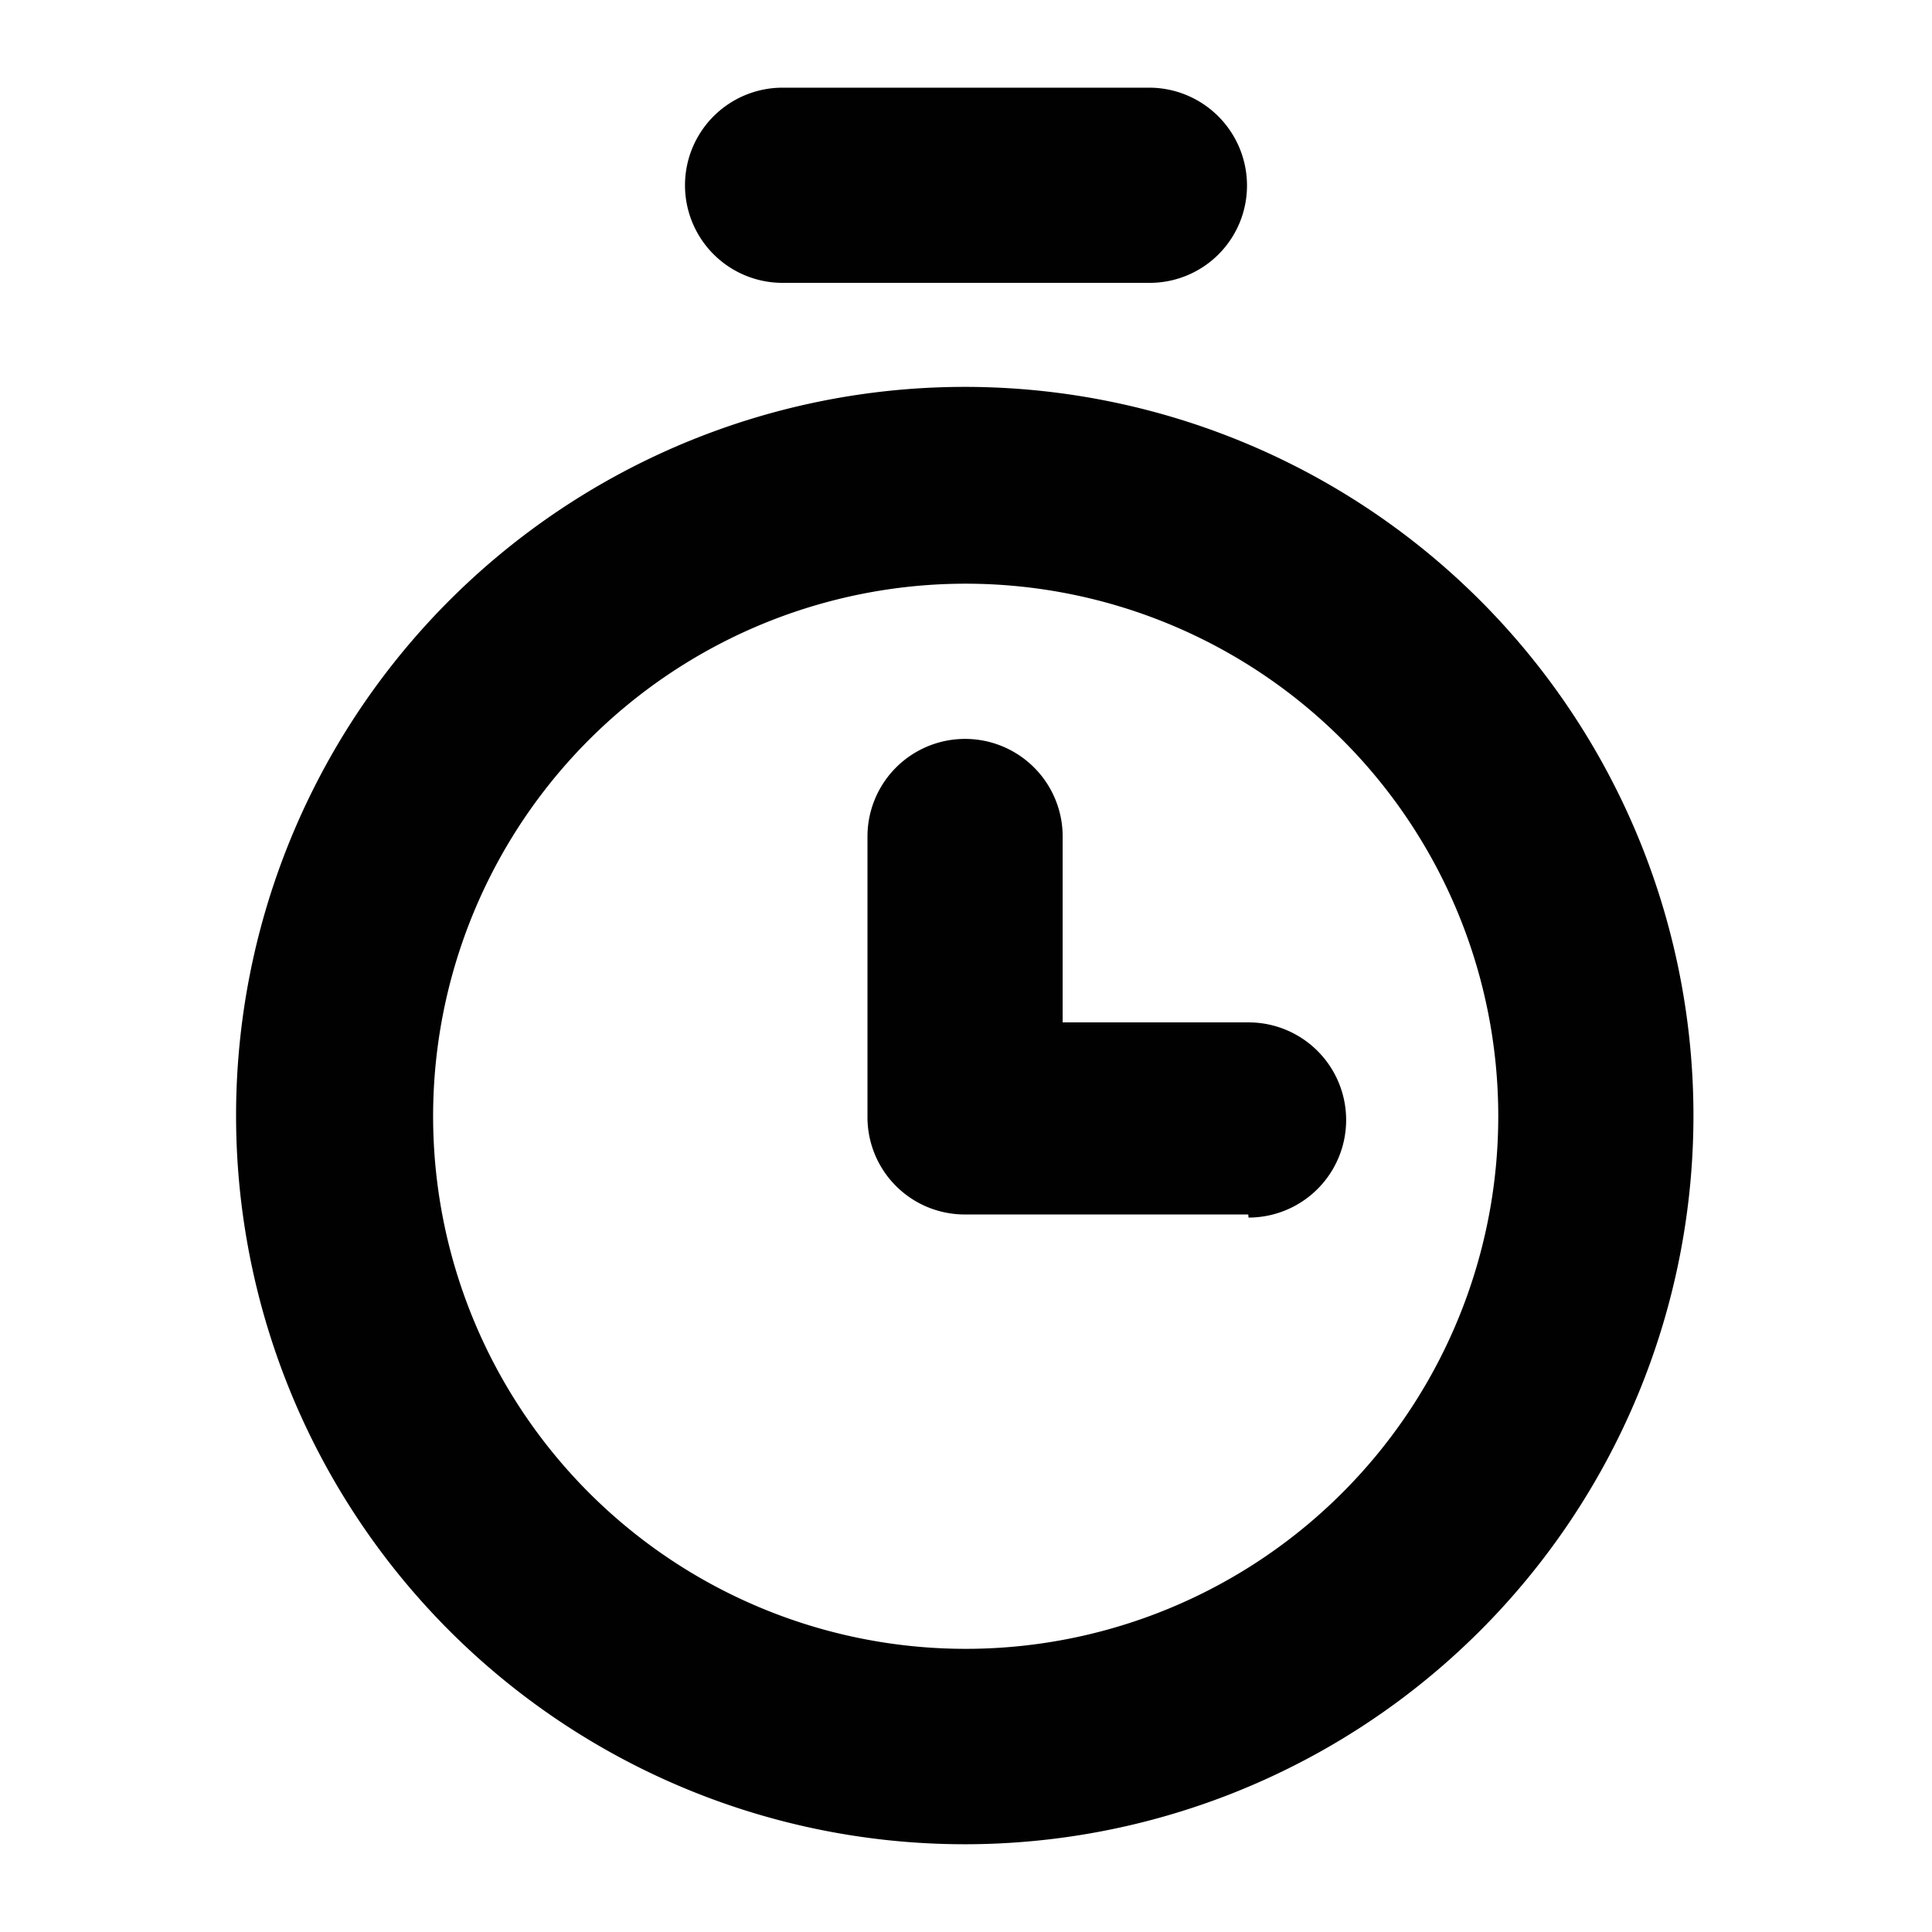 <svg xmlns="http://www.w3.org/2000/svg" viewBox="0 0 62.36 62.36"><defs><style>.a{fill:#010101;}</style></defs><title>icons_</title><path class="a" d="M40.29,39.2H31.18A3.14,3.14,0,0,1,28,36.05V27a3.15,3.15,0,1,1,6.3,0v6h6a3.15,3.15,0,1,1,0,6.3Zm14.37-3.15a23.52,23.52,0,1,0-6.89,16.59,23.51,23.51,0,0,0,6.89-16.59Zm-6.3,0a17.19,17.19,0,1,1-5-12.14,17.18,17.18,0,0,1,5,12.14ZM40.25,6A3.16,3.16,0,0,0,37.1,2.83H25.26a3.15,3.15,0,1,0,0,6.3H37.1A3.14,3.14,0,0,0,40.25,6Z"/></svg>